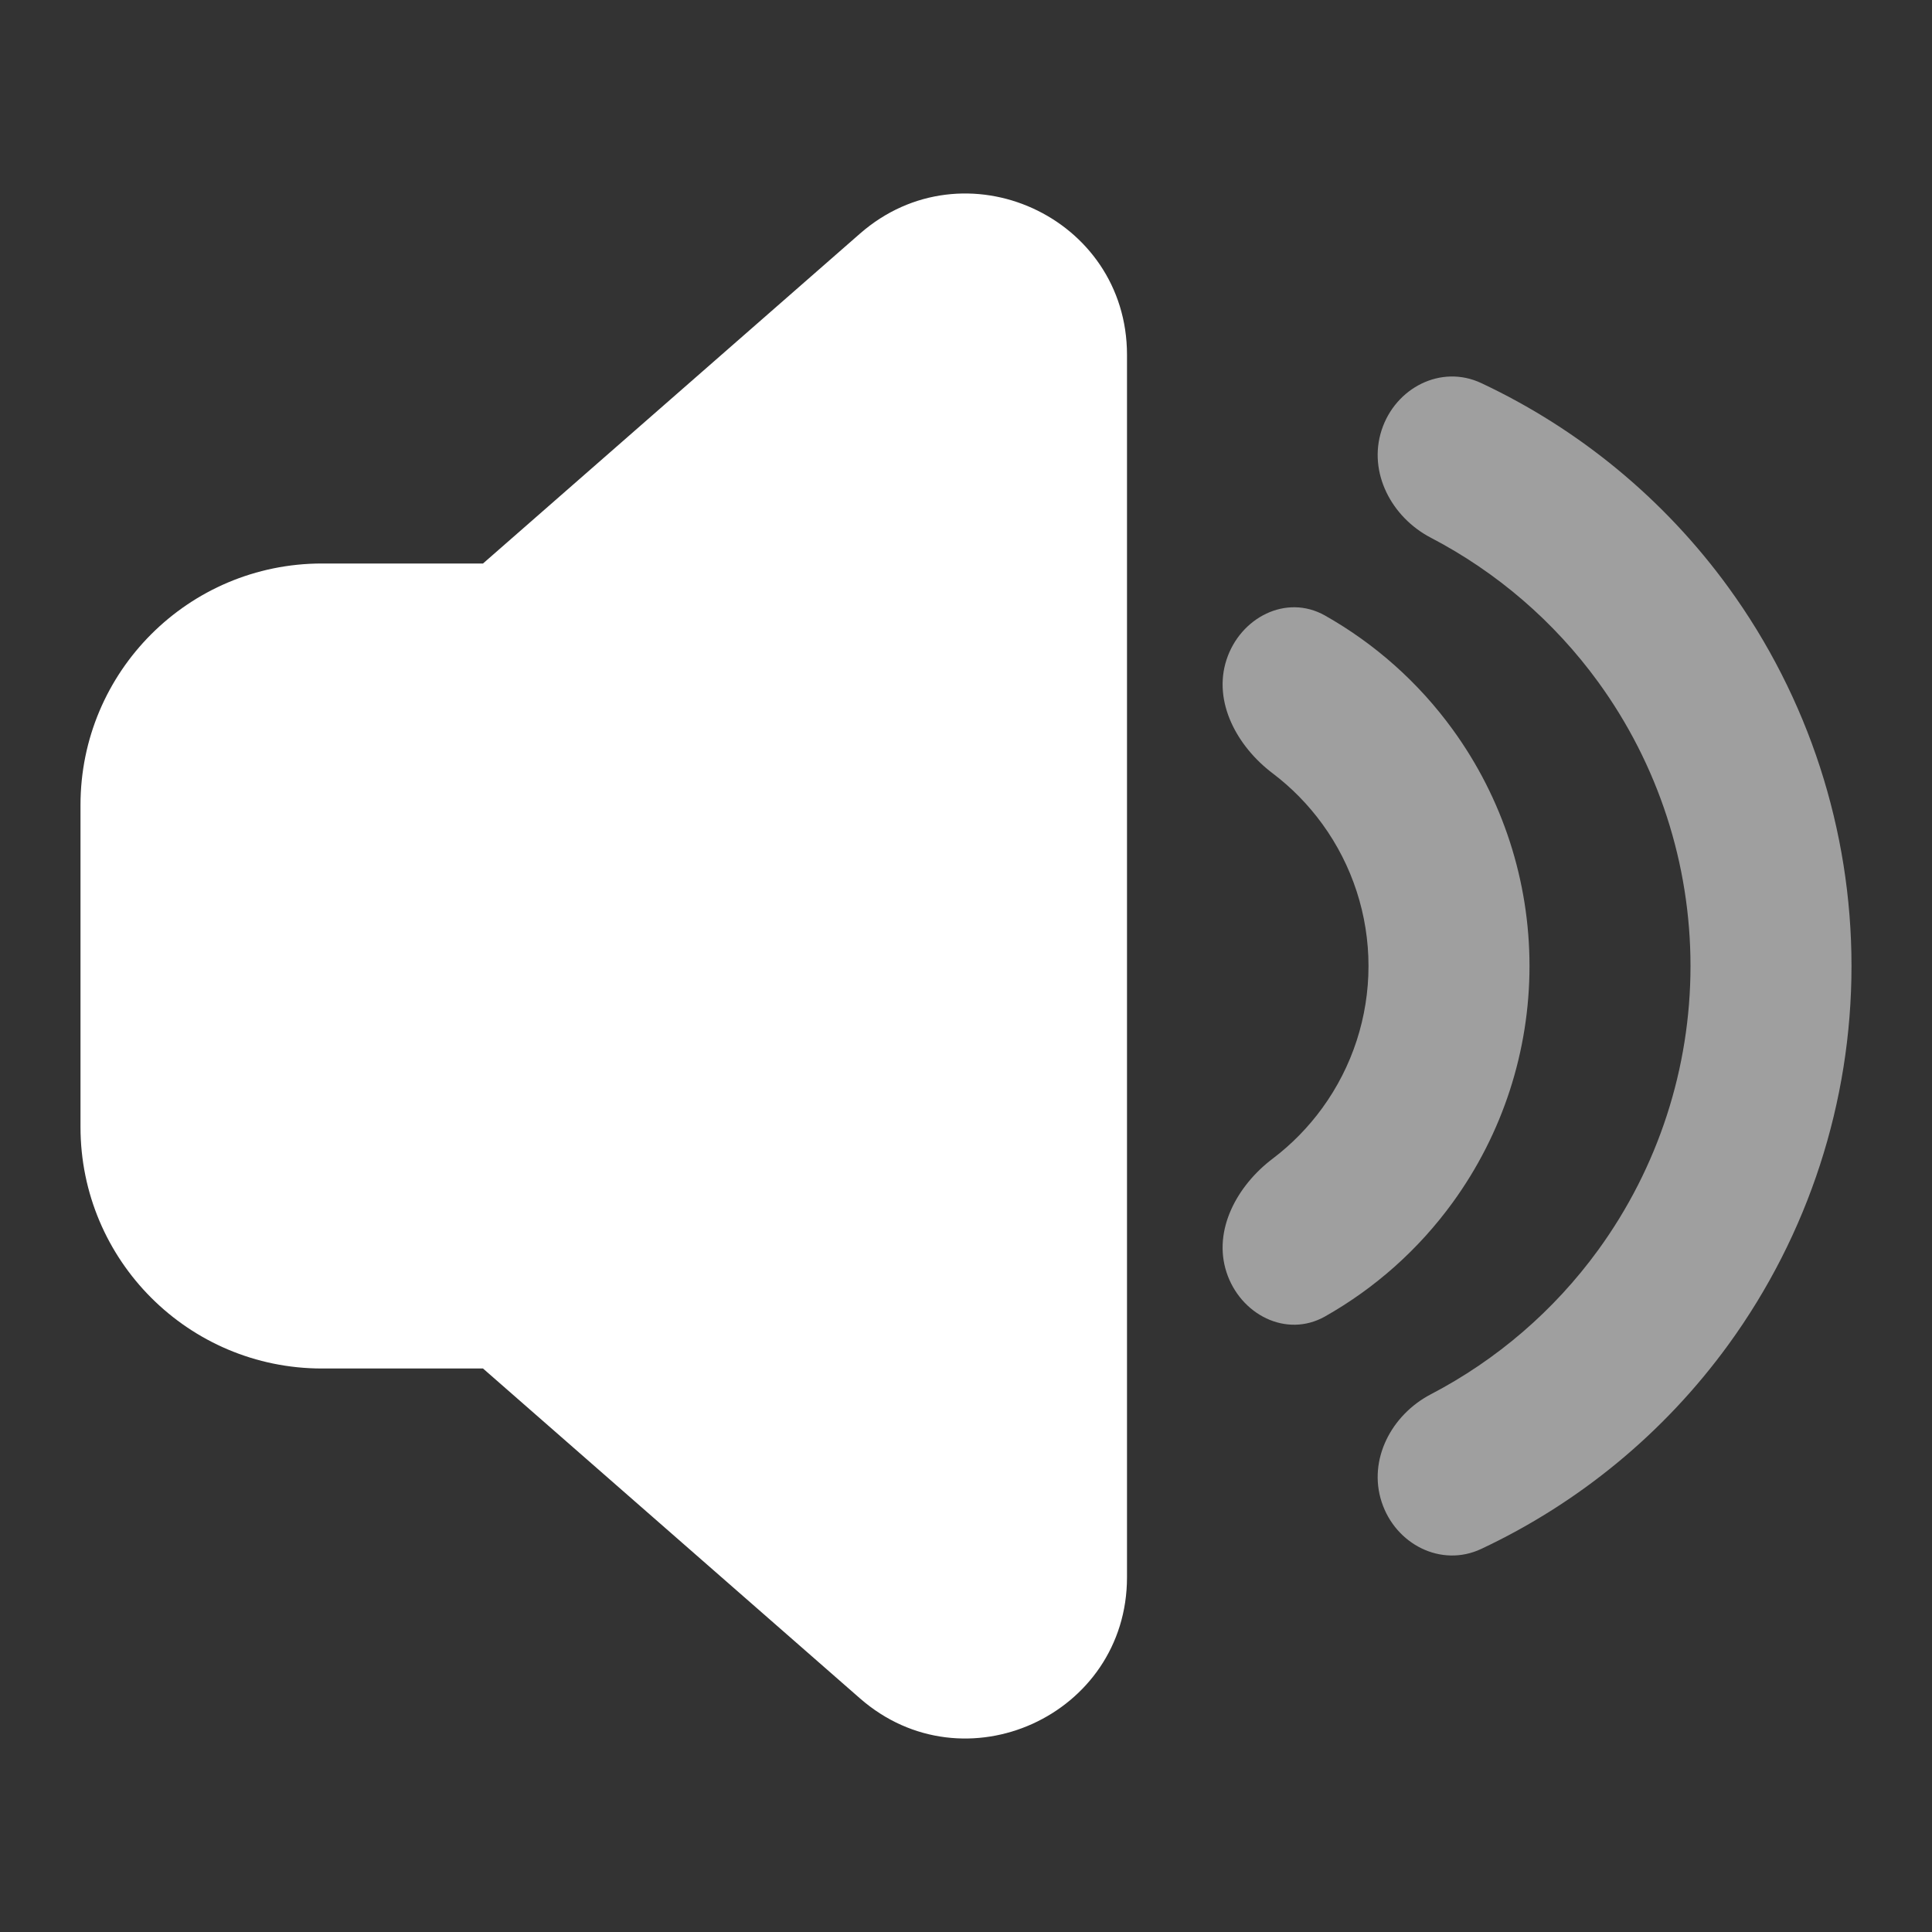<svg width="24" height="24" viewBox="0 0 24 24" fill="none" xmlns="http://www.w3.org/2000/svg">
<rect x="0" y="0" width="24" height="24" fill="#333333" stroke="none"/>
<path d="M15.236 15.804C15.407 16.329 15.978 16.625 16.459 16.354C17.08 16.003 17.622 15.522 18.045 14.939C18.666 14.085 19 13.056 19 12C19 10.944 18.666 9.915 18.045 9.061C17.622 8.478 17.08 7.997 16.459 7.646C15.978 7.375 15.407 7.671 15.236 8.196C15.065 8.721 15.369 9.274 15.81 9.607C16.044 9.784 16.252 9.996 16.427 10.237C16.799 10.749 17 11.367 17 12C17 12.634 16.799 13.251 16.427 13.763C16.252 14.004 16.044 14.216 15.81 14.393C15.369 14.726 15.065 15.279 15.236 15.804Z" fill="#9F9F9F"/>
<path d="M17.163 18.657C17.334 19.183 17.902 19.476 18.401 19.241C19.618 18.669 20.676 17.798 21.472 16.702C22.465 15.335 23 13.689 23 12C23 10.311 22.465 8.665 21.472 7.298C20.676 6.202 19.618 5.331 18.401 4.759C17.902 4.524 17.334 4.817 17.163 5.343C16.992 5.868 17.285 6.425 17.775 6.68C18.593 7.107 19.306 7.719 19.854 8.473C20.599 9.498 21 10.733 21 12C21 13.267 20.599 14.502 19.854 15.527C19.306 16.281 18.593 16.893 17.775 17.32C17.285 17.575 16.992 18.132 17.163 18.657Z" fill="#9F9F9F"/>
<path d="M14 19.593V4.408C14 2.689 11.976 1.771 10.683 2.902L6 7H4C2.343 7 1 8.343 1 10V14C1 15.657 2.343 17 4 17H6L10.683 21.098C11.976 22.229 14 21.311 14 19.593Z" fill="white"/>
</svg>
